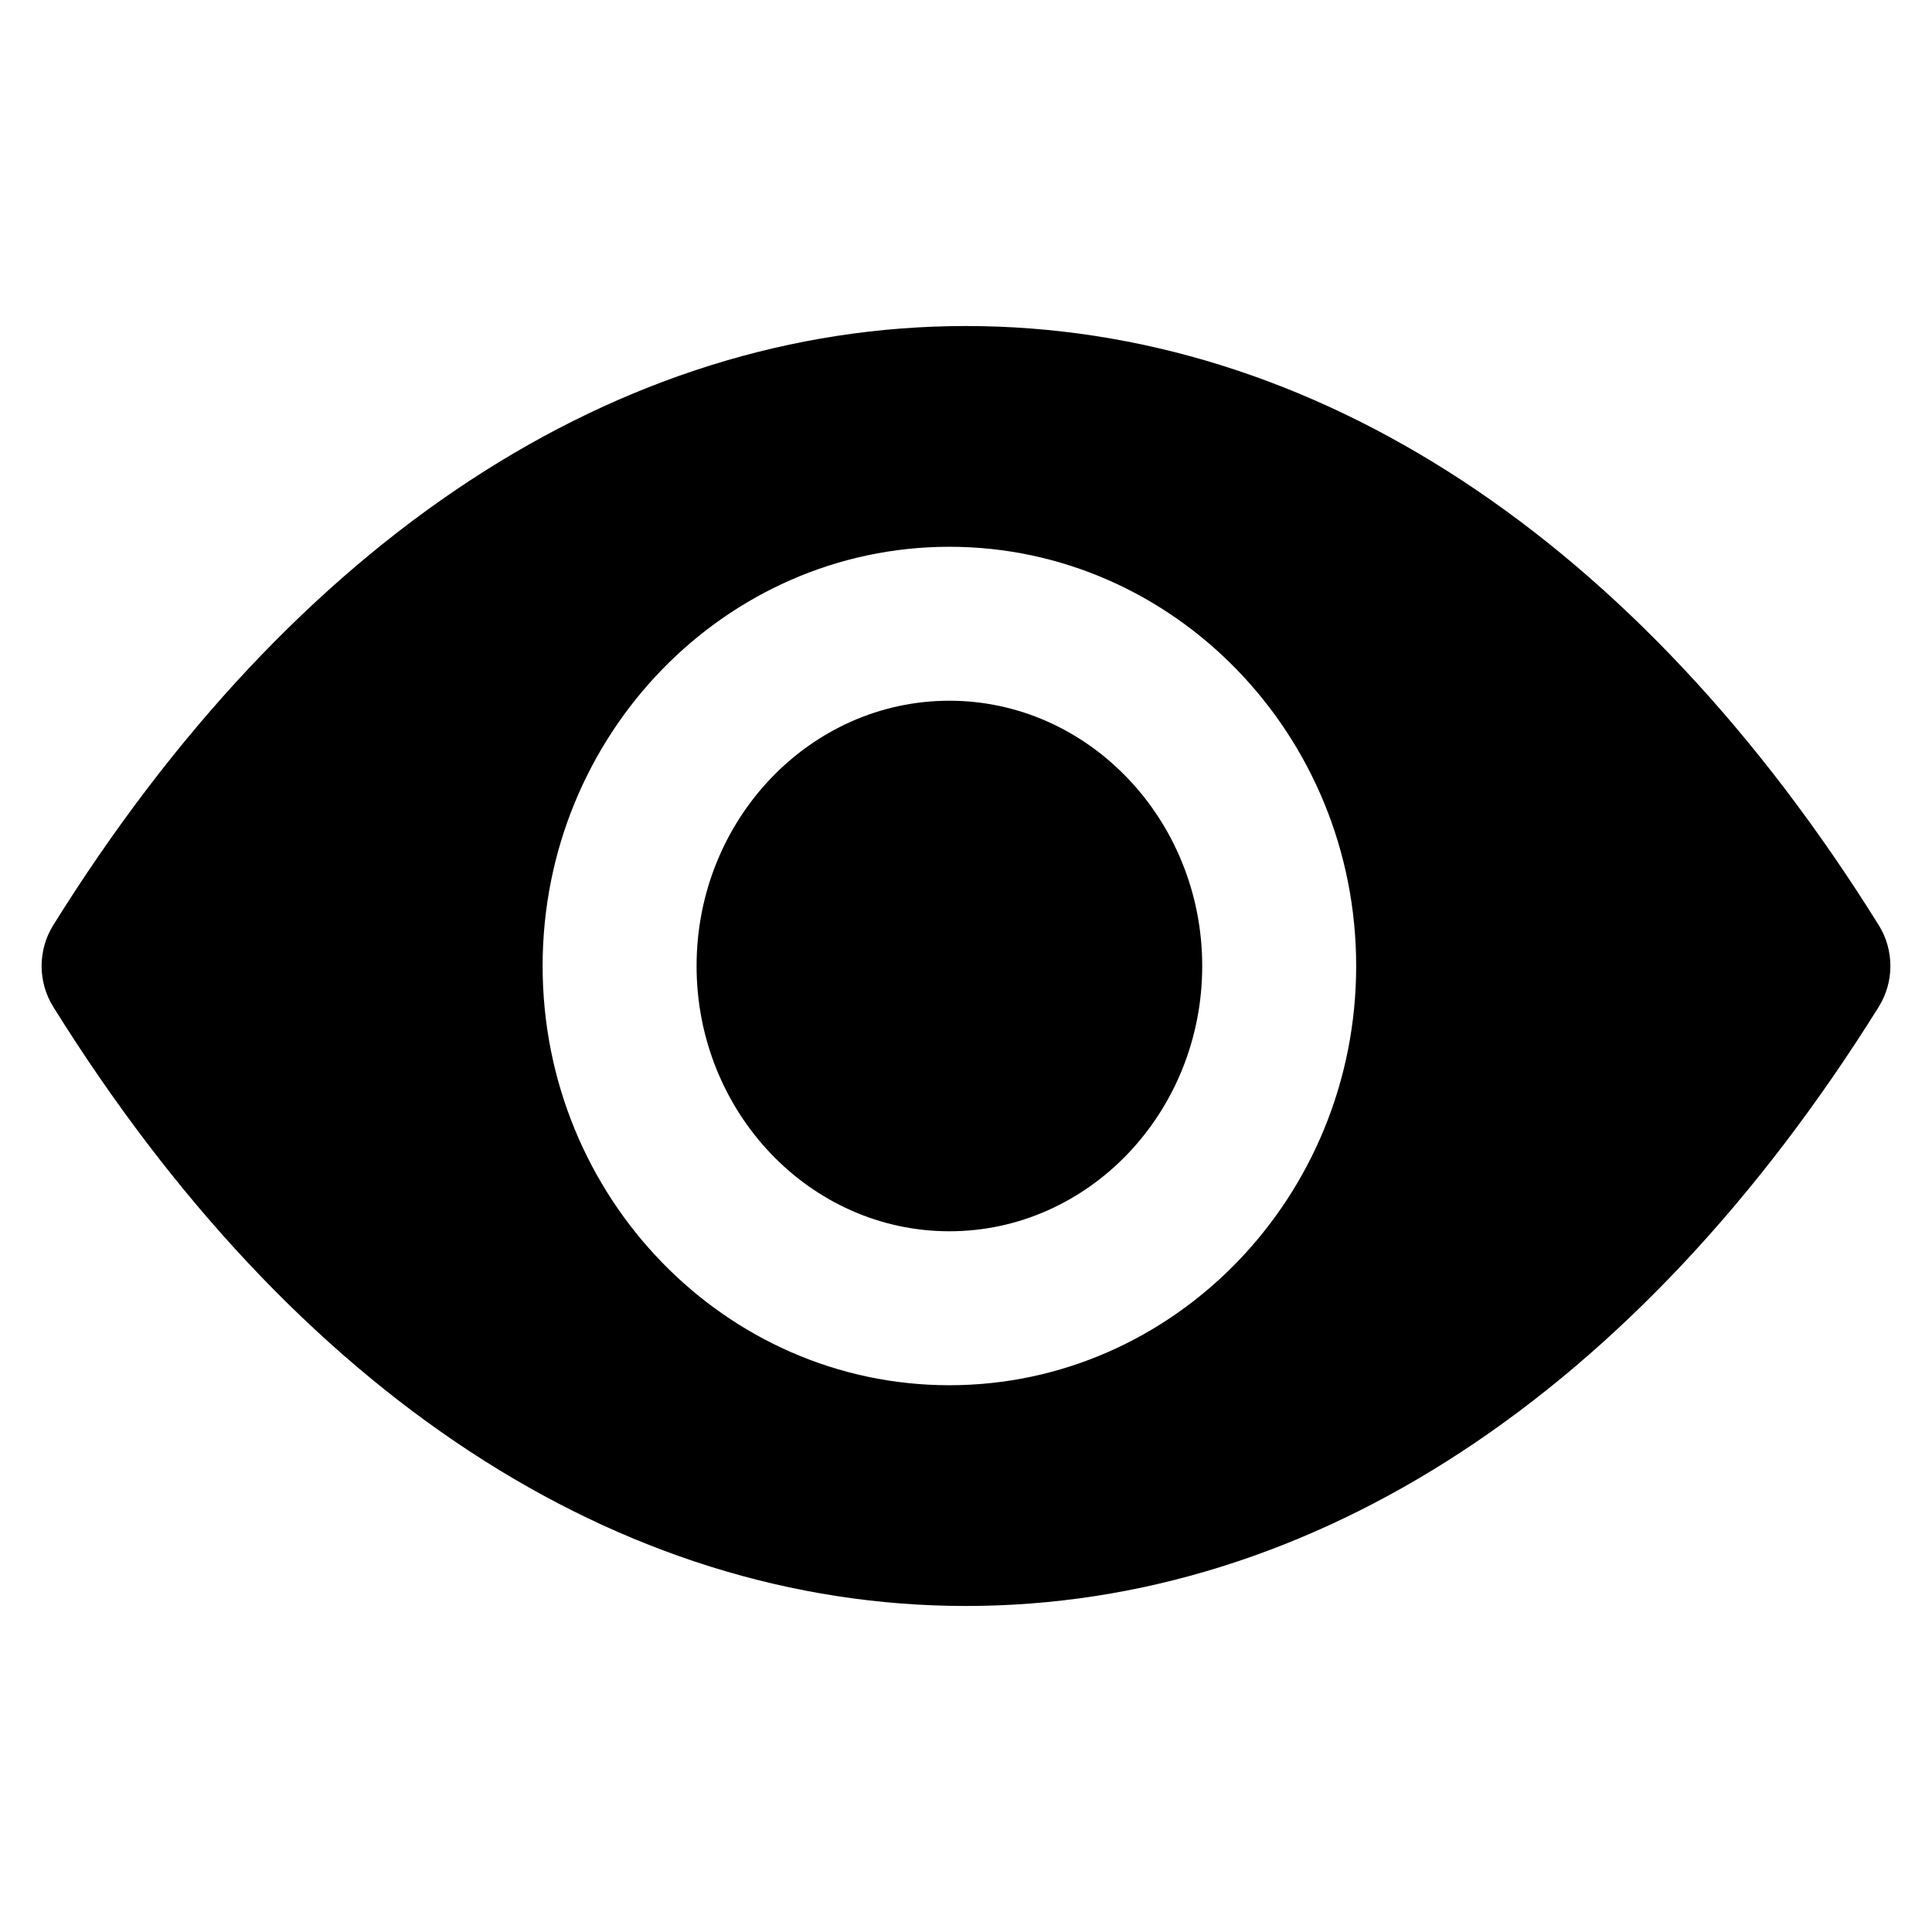 <svg aria-hidden="true" height="25" width="25" xmlns="http://www.w3.org/2000/svg" viewBox="0 0 512 512"><path d="M251.6 185.7c-36.9 0-67 31.5-67 70.3 0 38.7 30 70.3 67 70.3 36.9 0 67-31.5 67-70.3 0-38.7-30.1-70.3-67-70.3z"/><path d="M251.6 367.1c-59.4 0-107.8-49.8-107.8-111.1s48.4-111.1 107.8-111.1S359.4 194.7 359.4 256 311 367.1 251.6 367.1zm246.3-121.9C434.1 142.8 348.1 86.4 256 86.4S77.9 142.8 14.1 245.2c-4.1 6.6-4.1 15 0 21.6C77.9 369.2 163.9 425.6 256 425.6s178-56.4 241.9-158.8c4.1-6.6 4.1-15 0-21.6z"/></svg>